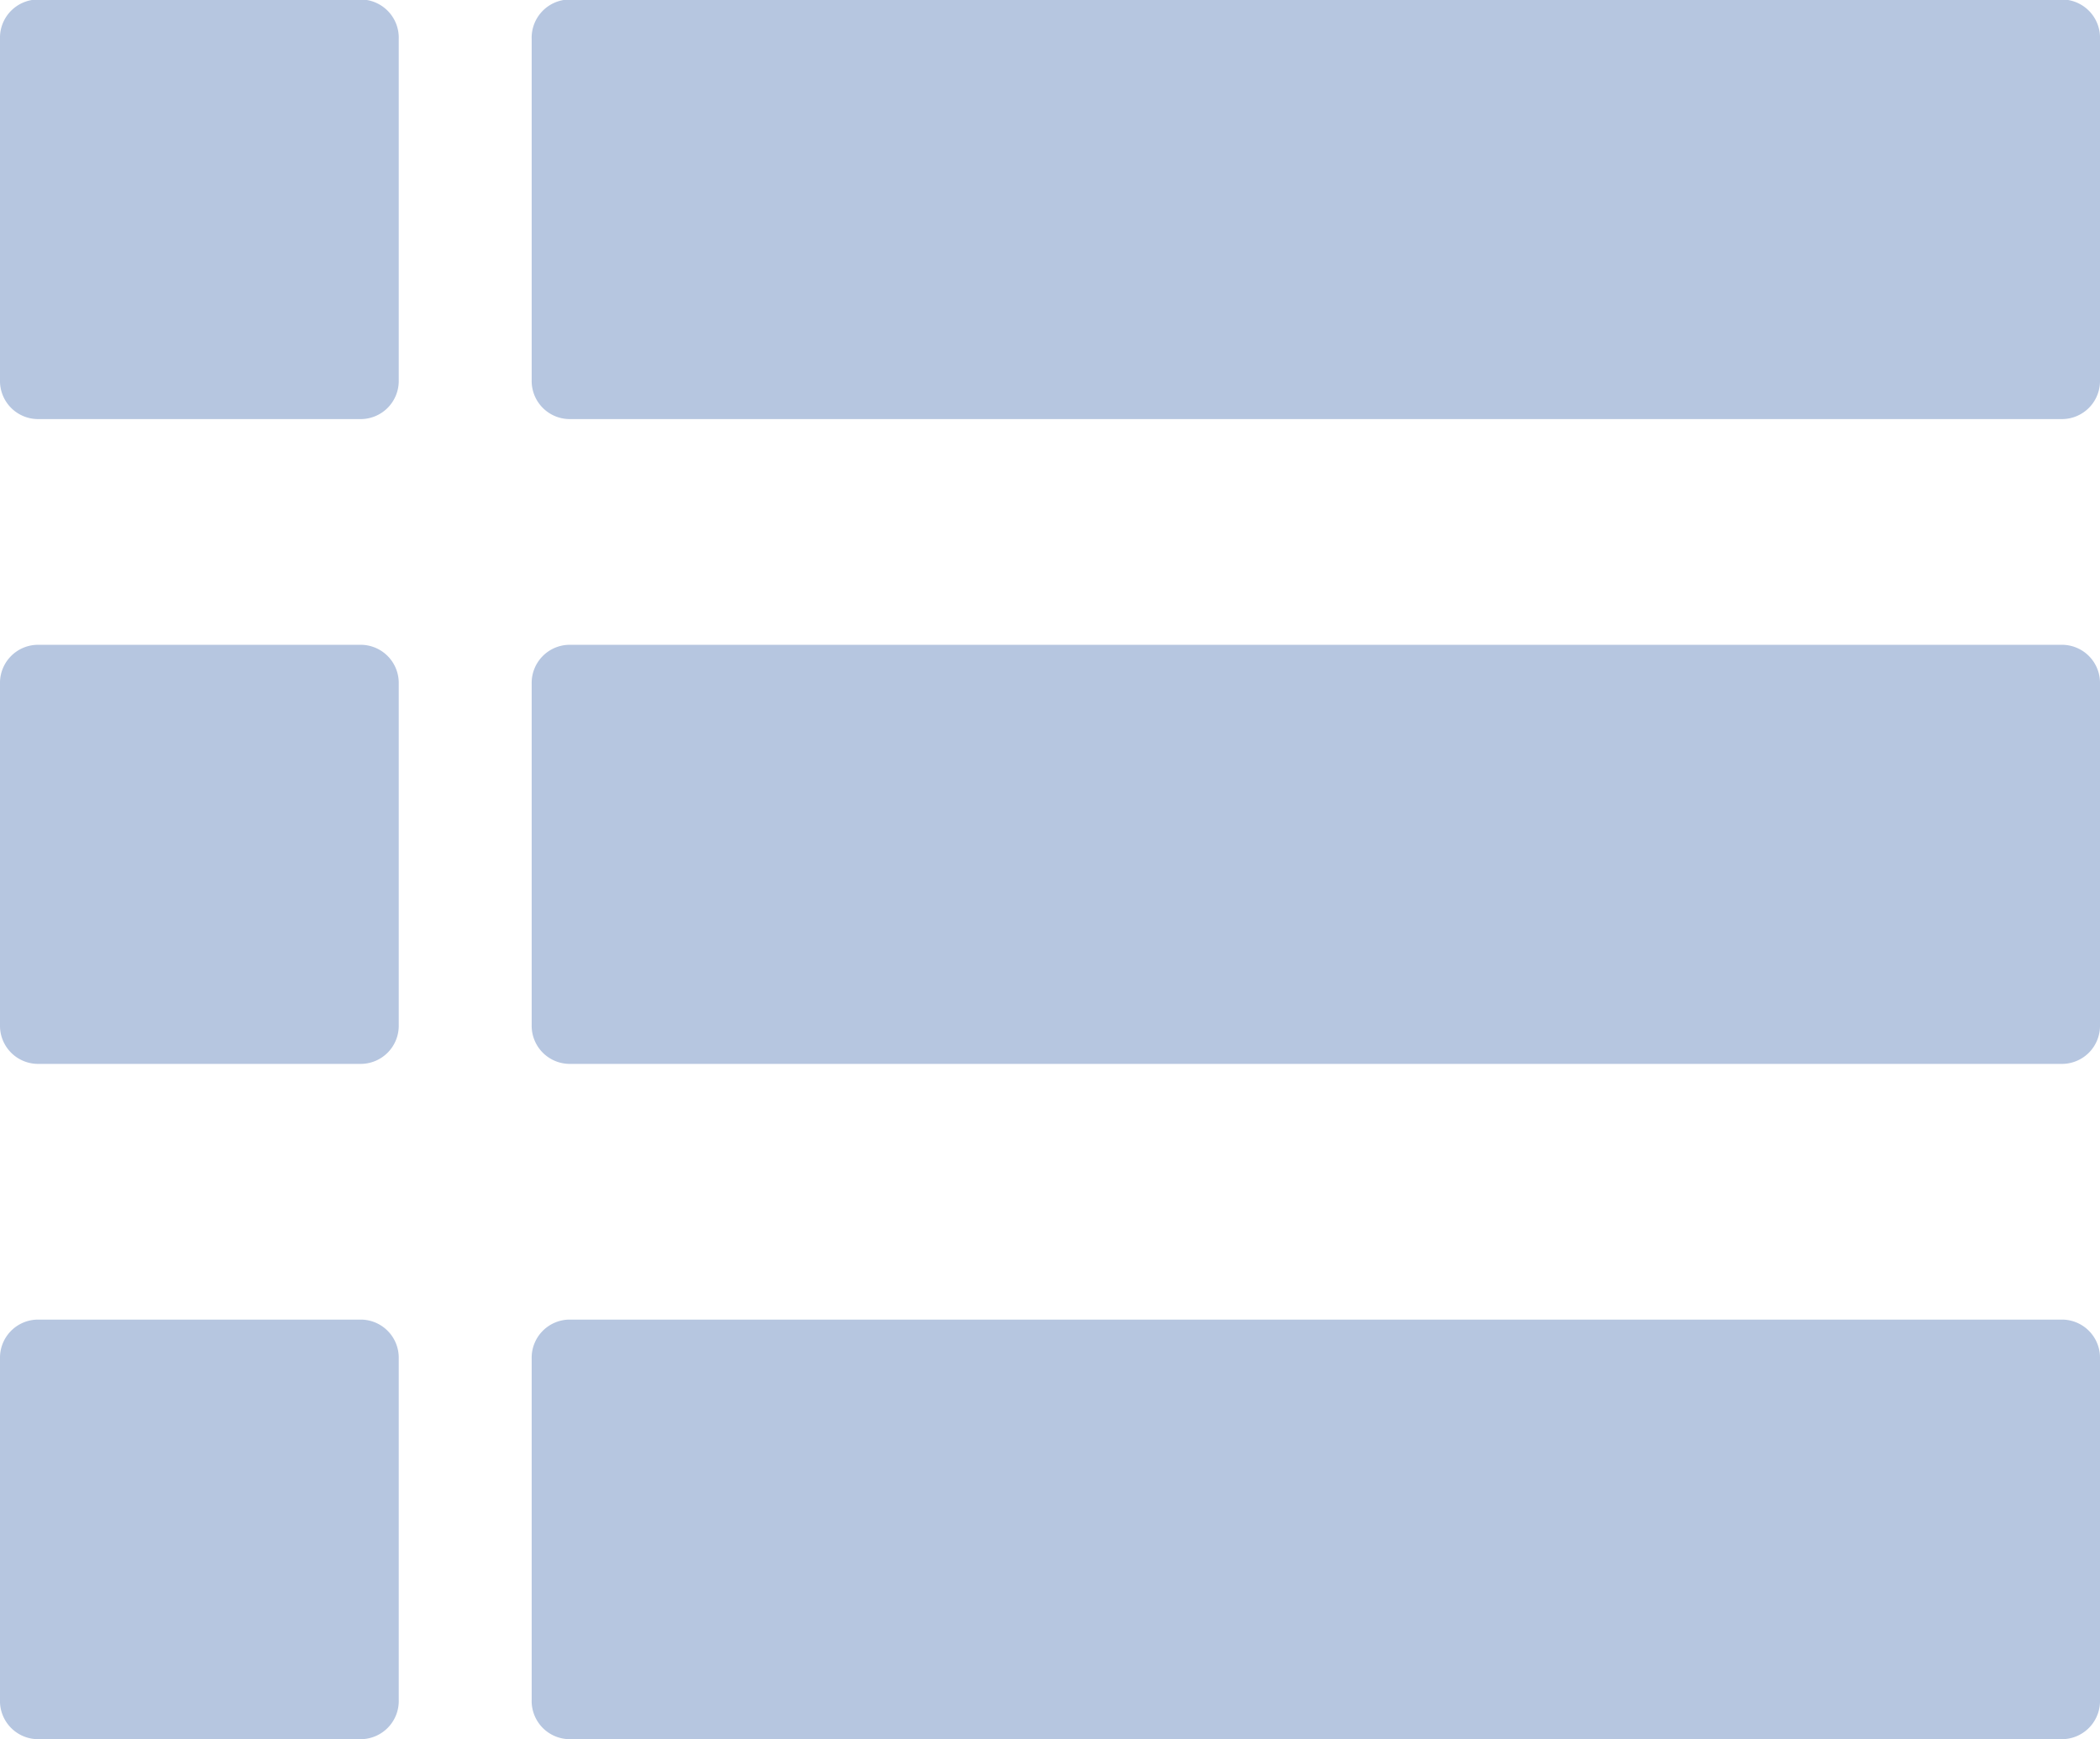 <svg xmlns="http://www.w3.org/2000/svg" width="21.214" height="17.567" viewBox="0 0 21.214 17.567"><defs><style>.a{fill:#b6c6e0;}</style></defs><g transform="translate(-28.491 -520.785)"><path class="a" d="M32.144,525.018H28.867a.385.385,0,0,1-.376-.394V521.18a.386.386,0,0,1,.376-.4h3.277a.386.386,0,0,1,.375.4v3.444A.385.385,0,0,1,32.144,525.018Z"/><path class="a" d="M49.33,525.018H34.237a.385.385,0,0,1-.375-.394V521.18a.386.386,0,0,1,.375-.4H49.33a.386.386,0,0,1,.375.4v3.444A.385.385,0,0,1,49.33,525.018Z"/><path class="a" d="M32.144,531.531H28.867a.385.385,0,0,1-.376-.394v-3.445a.385.385,0,0,1,.376-.394h3.277a.385.385,0,0,1,.375.394v3.445A.385.385,0,0,1,32.144,531.531Z"/><path class="a" d="M49.33,531.531H34.237a.385.385,0,0,1-.375-.394v-3.445a.385.385,0,0,1,.375-.394H49.33a.385.385,0,0,1,.375.394v3.445A.385.385,0,0,1,49.33,531.531Z"/><path class="a" d="M32.144,538.352H28.867a.386.386,0,0,1-.376-.4v-3.444a.385.385,0,0,1,.376-.394h3.277a.385.385,0,0,1,.375.394v3.444A.386.386,0,0,1,32.144,538.352Z"/><path class="a" d="M49.33,538.352H34.237a.386.386,0,0,1-.375-.4v-3.444a.385.385,0,0,1,.375-.394H49.33a.385.385,0,0,1,.375.394v3.444A.386.386,0,0,1,49.33,538.352Z"/></g></svg>